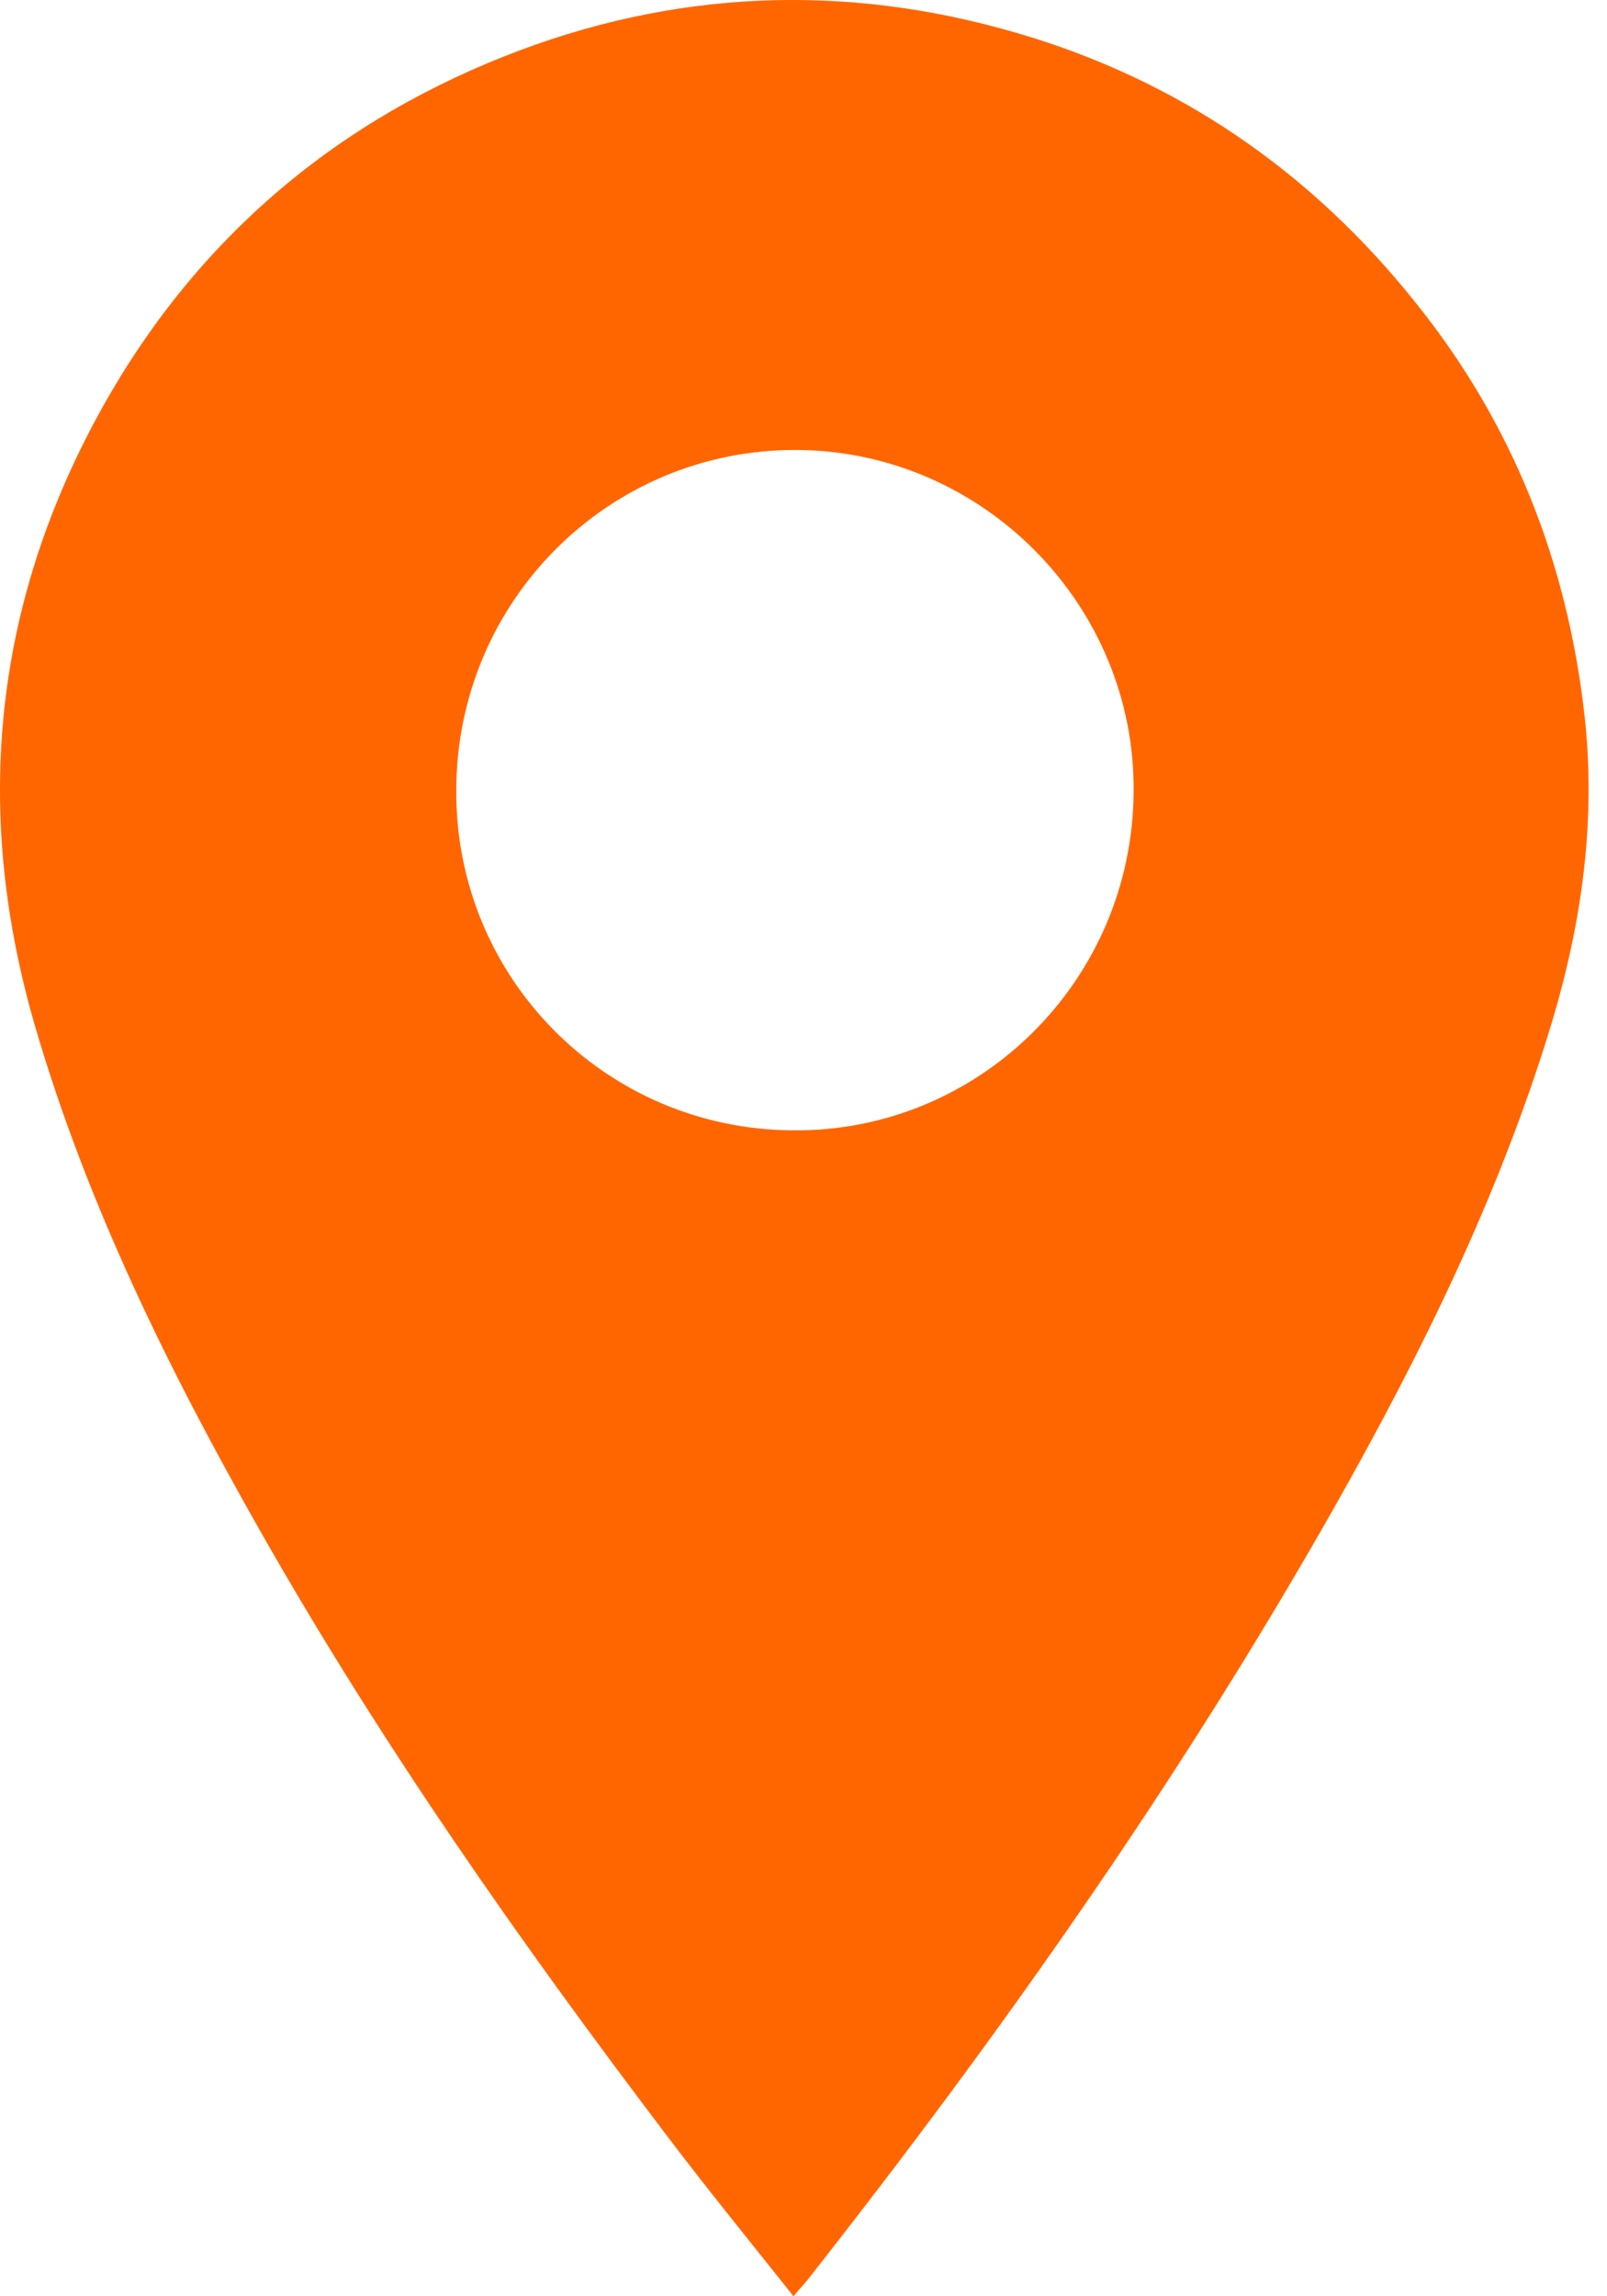 <svg width="14" height="20" viewBox="0 0 14 20" fill="none" xmlns="http://www.w3.org/2000/svg">
<path d="M13.805 6.239C13.655 4.896 13.178 3.686 12.33 2.633C11.42 1.493 10.265 0.698 8.865 0.289C7.358 -0.153 5.858 -0.09 4.395 0.49C2.82 1.114 1.615 2.186 0.817 3.686C-0.074 5.363 -0.225 7.128 0.309 8.95C0.761 10.494 1.47 11.931 2.261 13.324C3.316 15.184 4.54 16.93 5.833 18.632C6.178 19.086 6.542 19.534 6.913 20C6.969 19.931 7.001 19.899 7.032 19.861C8.714 17.724 10.277 15.505 11.621 13.135C12.38 11.793 13.058 10.418 13.51 8.937C13.78 8.048 13.906 7.153 13.805 6.239ZM6.9 9.845C5.268 9.832 3.962 8.508 3.975 6.876C3.981 5.231 5.306 3.913 6.938 3.919C8.564 3.926 9.894 5.275 9.876 6.901C9.863 8.546 8.526 9.864 6.9 9.845Z" fill="#FF6600"/>
</svg>
